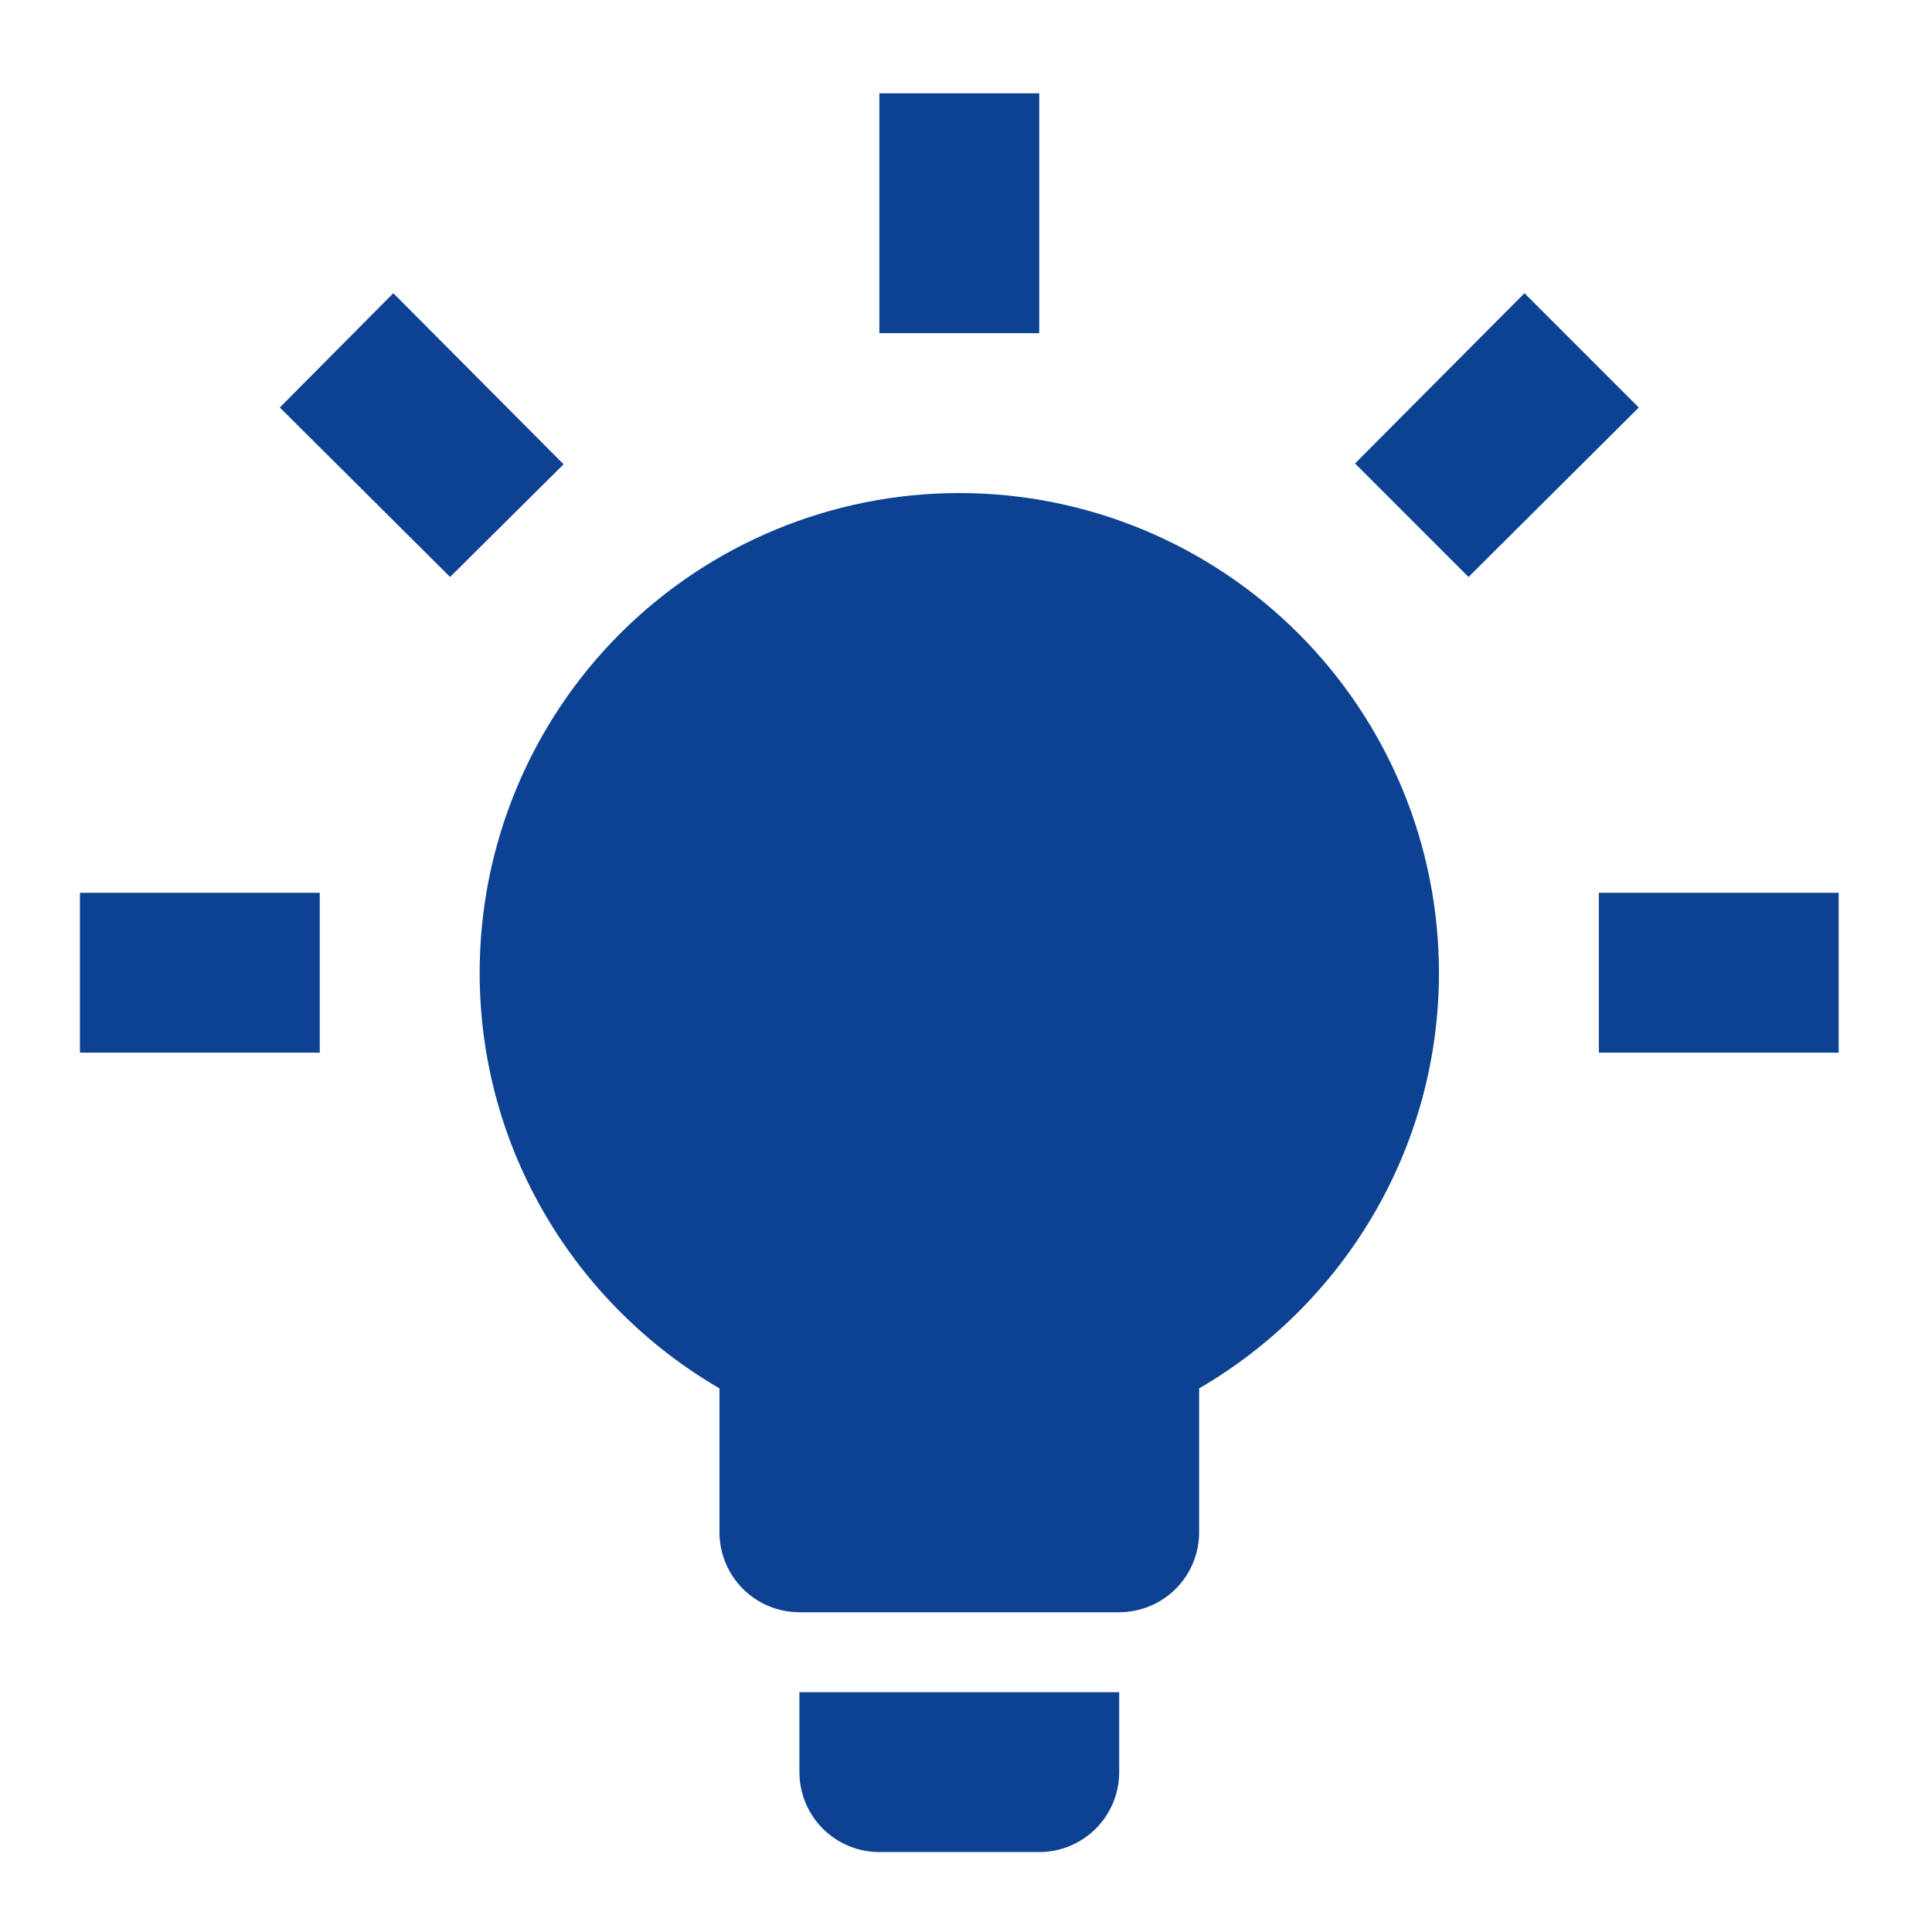 <svg width="75" height="75" viewBox="0 0 75 75" fill="none" xmlns="http://www.w3.org/2000/svg">
<path d="M37.24 19.14C42.178 19.14 46.914 21.102 50.406 24.594C53.898 28.086 55.86 32.822 55.86 37.76C55.86 44.649 52.105 50.67 46.55 53.897V59.483C46.55 60.306 46.223 61.096 45.641 61.678C45.059 62.26 44.27 62.587 43.447 62.587H31.033C30.21 62.587 29.421 62.26 28.839 61.678C28.257 61.096 27.93 60.306 27.93 59.483V53.897C22.375 50.67 18.62 44.649 18.62 37.76C18.62 32.822 20.582 28.086 24.074 24.594C27.566 21.102 32.302 19.14 37.24 19.14ZM43.447 65.69V68.793C43.447 69.616 43.12 70.406 42.538 70.988C41.956 71.57 41.166 71.897 40.343 71.897H34.137C33.314 71.897 32.524 71.57 31.942 70.988C31.36 70.406 31.033 69.616 31.033 68.793V65.69H43.447ZM62.067 34.657H71.377V40.863H62.067V34.657ZM3.103 34.657H12.413V40.863H3.103V34.657ZM40.343 3.623V12.933H34.137V3.623H40.343ZM15.268 11.382L21.879 18.023L17.472 22.398L10.862 15.819L15.268 11.382ZM52.602 17.992L59.181 11.382L63.618 15.819L57.008 22.398L52.602 17.992Z" fill="#0D4293"/>
</svg>
